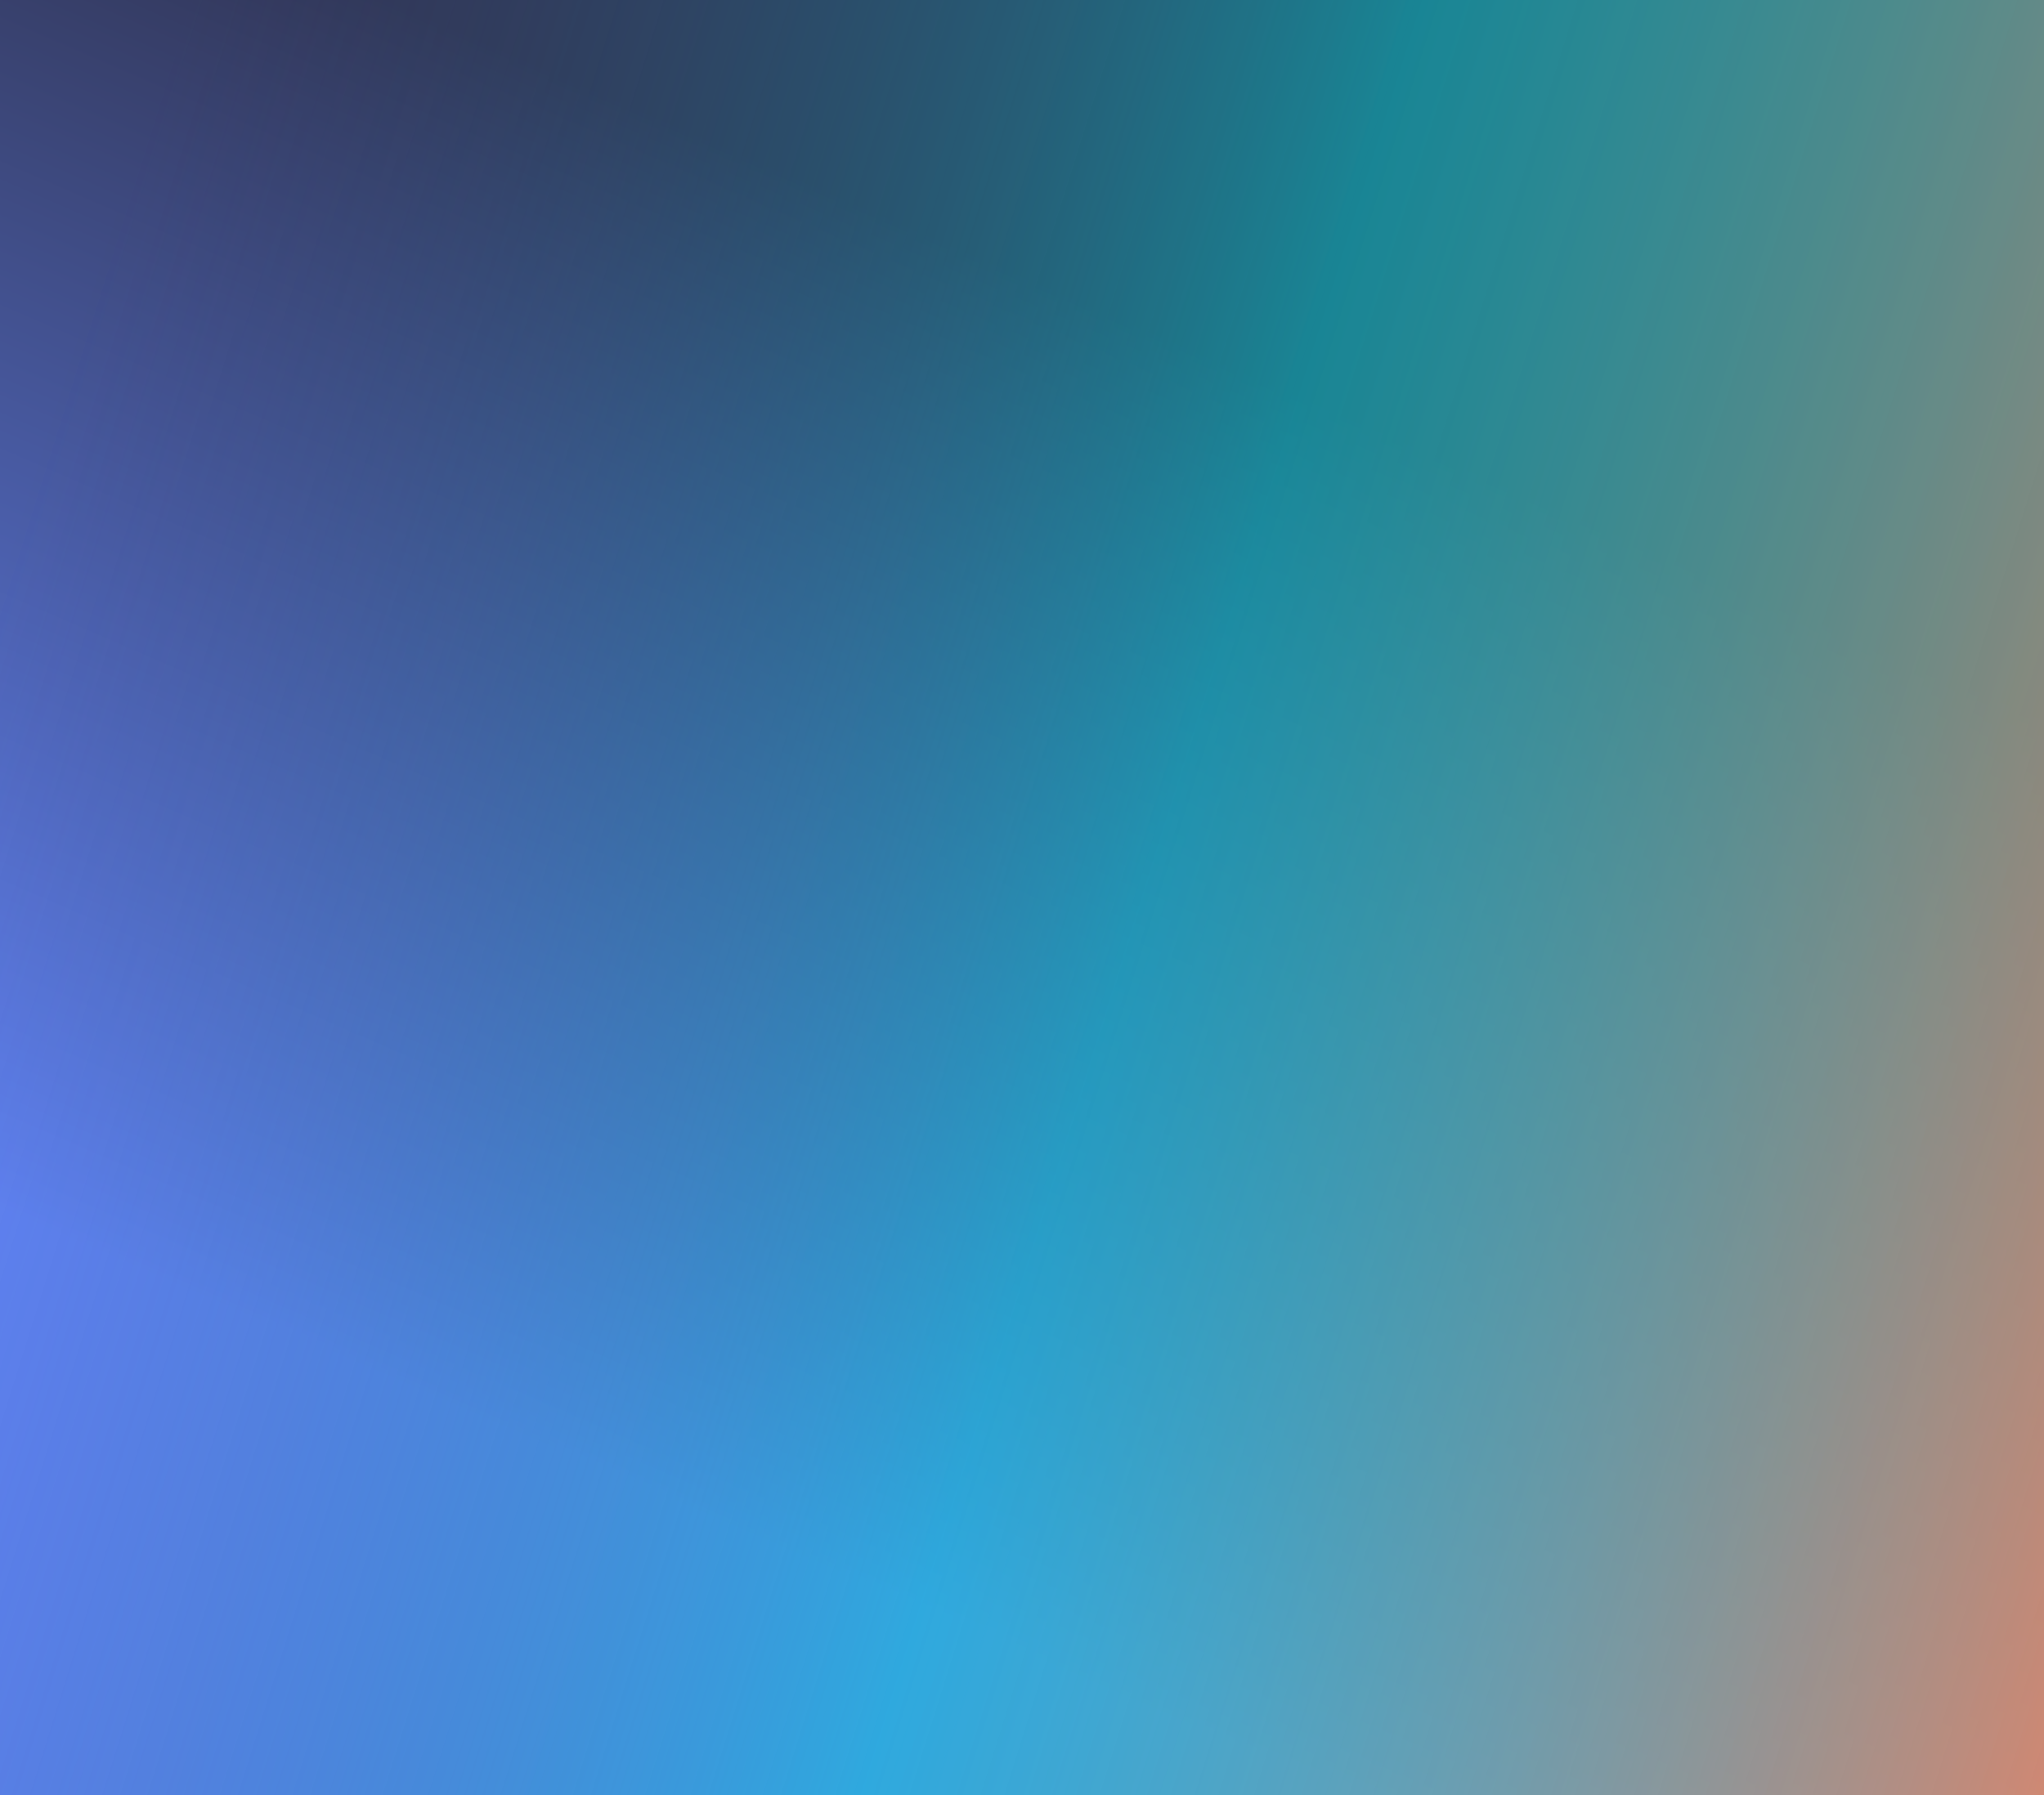 <svg xmlns="http://www.w3.org/2000/svg" width="1152" height="1012" fill="none"><rect width="100%" height="100%" fill="#808080" stroke="none"/><g clip-path="url(#a)"><path fill="#FAFBFC" d="M0 0h1152v1012H0z"/><path fill="url(#b)" d="M-6 1043h1388.53V134.893c0-87.203-70.69-157.894-157.89-157.894L81.632-23.004c-87.203 0-157.895 70.692-157.895 157.895v297.242L-6 1043Z"/><path fill="url(#c)" d="M-76.342 1023 1360 1013l22.45-750.341V136.888c0-87.203-70.69-157.895-157.9-157.895l-1142.997.003C-5.649-21.004-76.34 49.688-76.34 136.89l-.001 294.944V1023Z"/></g><defs><linearGradient id="b" x1="508.443" x2="223.832" y1="124.588" y2="779.833" gradientUnits="userSpaceOnUse"><stop stop-color="#323759"/><stop offset="1" stop-color="#6284F9"/></linearGradient><linearGradient id="c" x1="60.267" x2="1415.77" y1="130.552" y2="554.454" gradientUnits="userSpaceOnUse"><stop stop-color="#323759" stop-opacity="0"/><stop offset=".472" stop-color="#04c8c8" stop-opacity=".54"/><stop offset="1" stop-color="#FF7E5B"/></linearGradient><clipPath id="a"><path fill="#fff" d="M0 0h1152v1012H0z"/></clipPath></defs></svg>